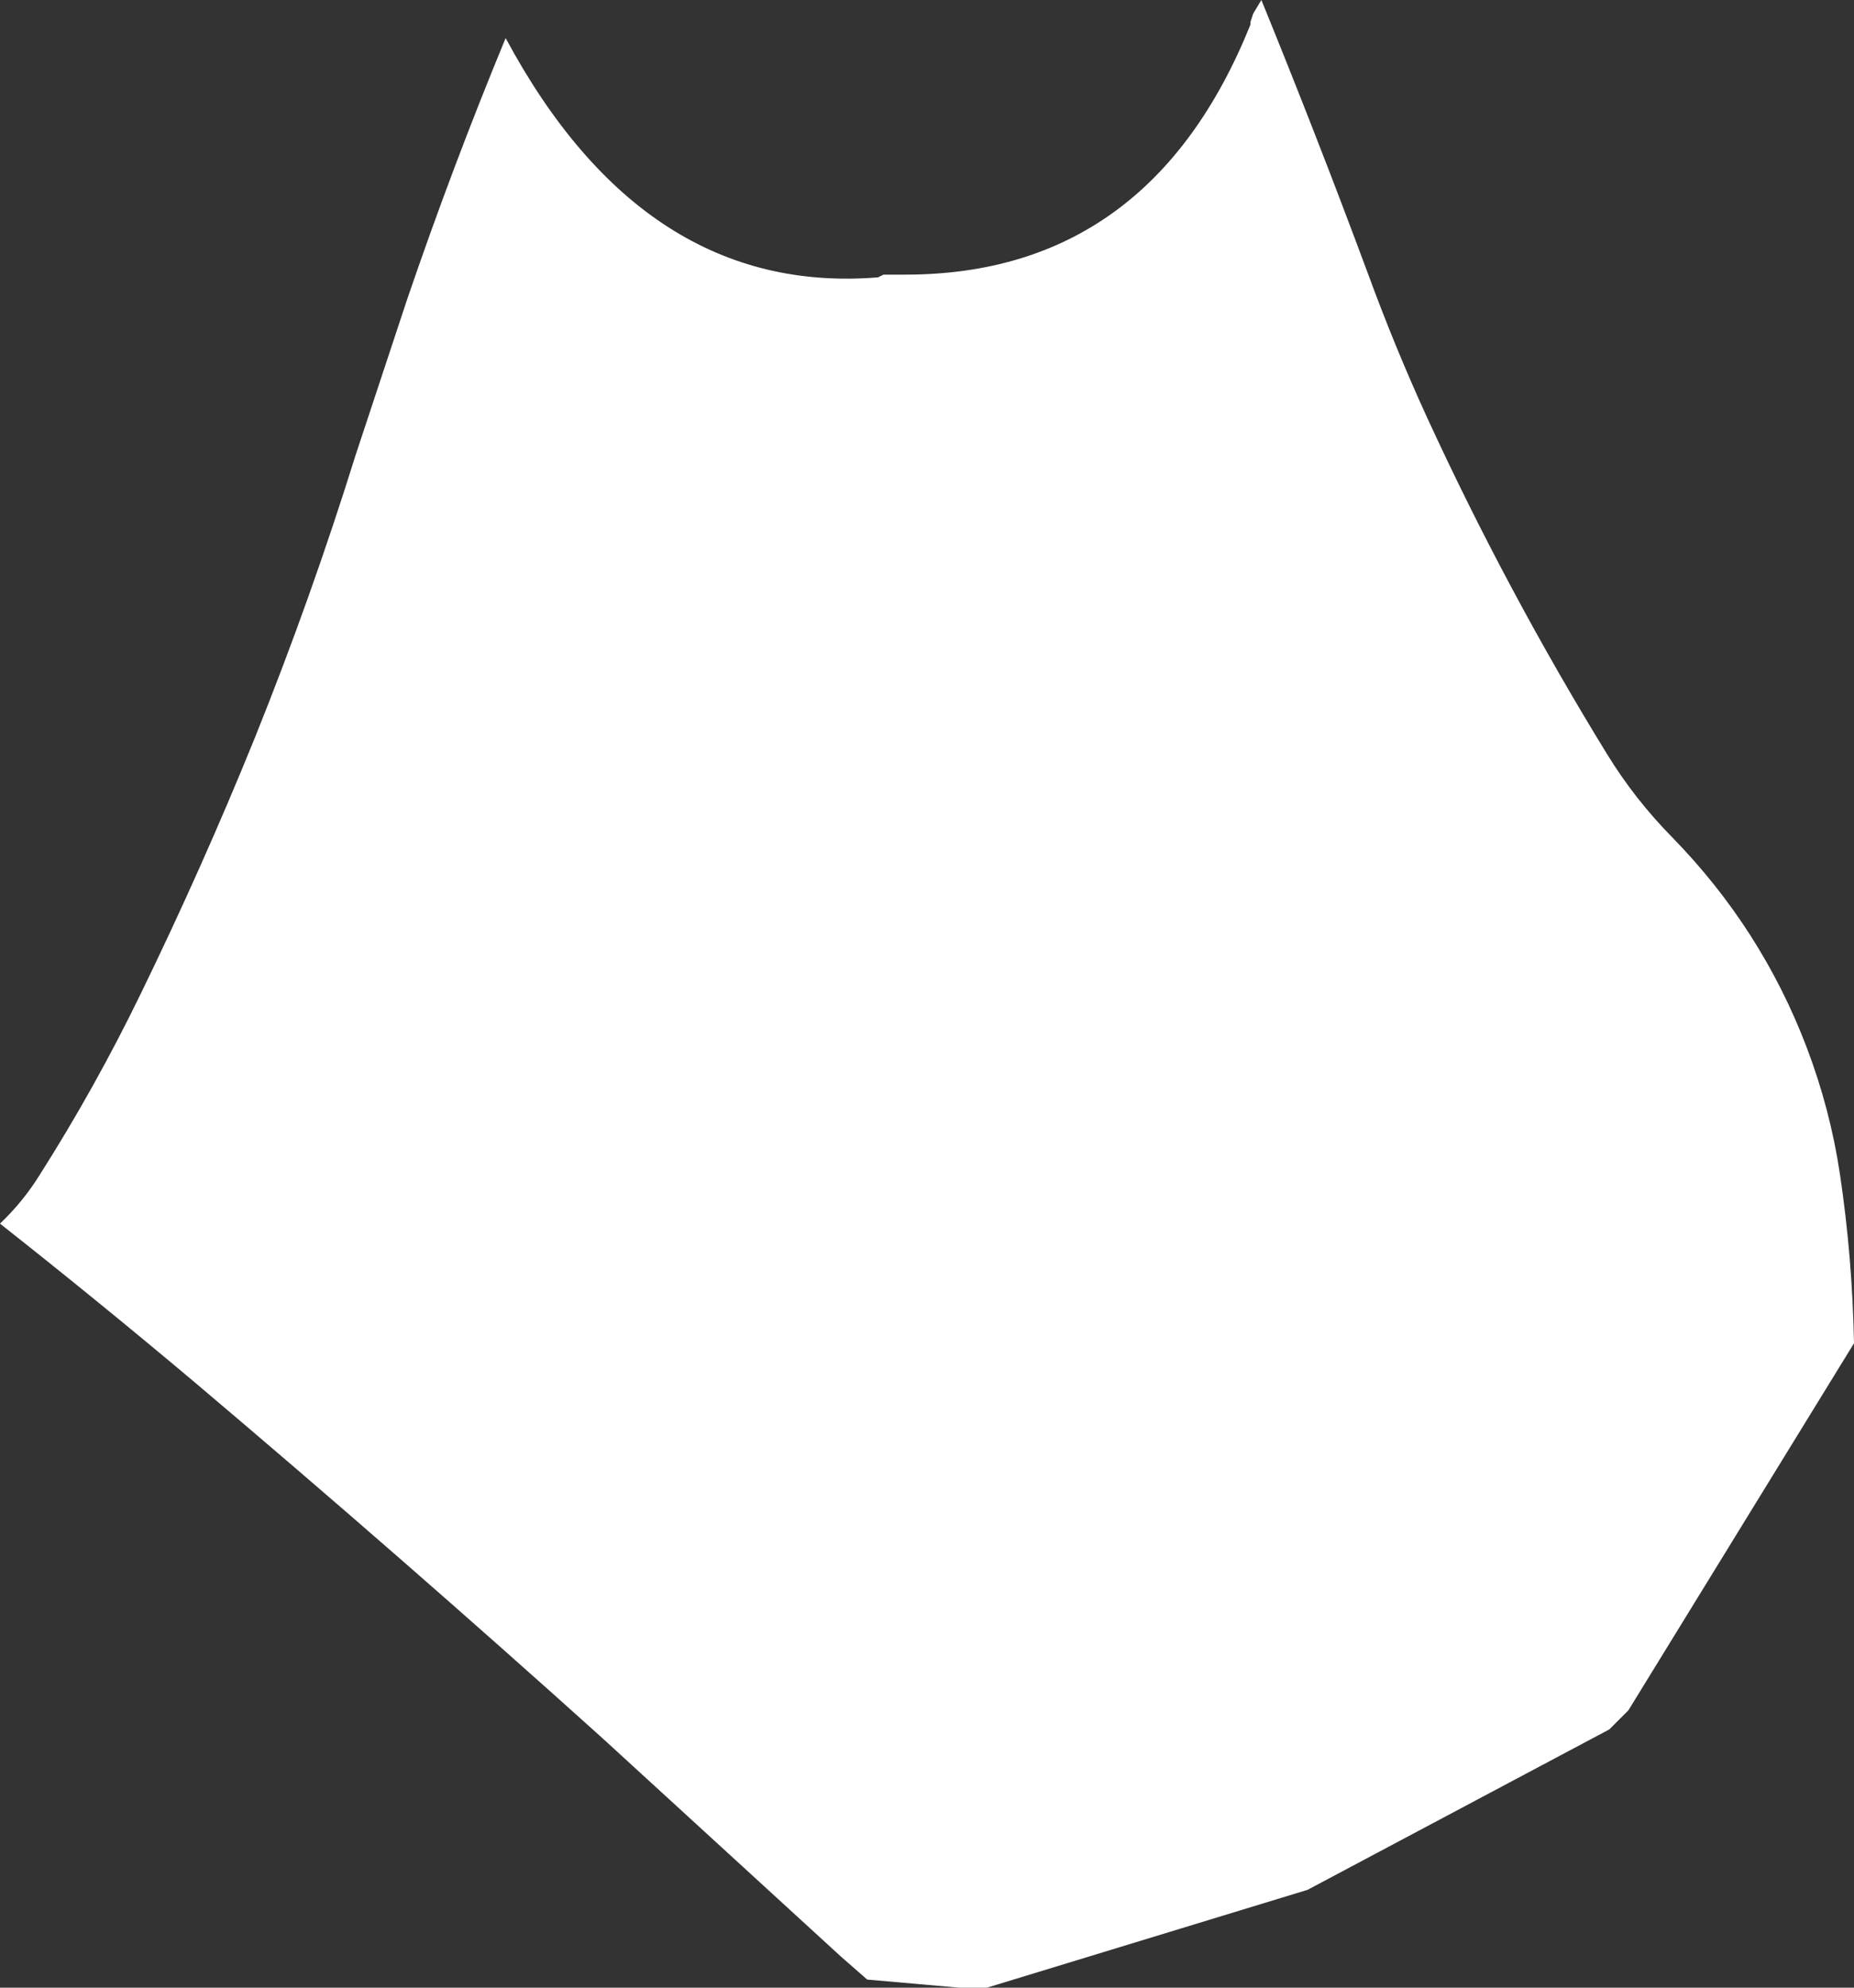 <?xml version="1.0" encoding="UTF-8" standalone="no"?>
<svg xmlns:ffdec="https://www.free-decompiler.com/flash" xmlns:xlink="http://www.w3.org/1999/xlink" ffdec:objectType="shape" height="182.75px" width="170.5px" xmlns="http://www.w3.org/2000/svg">
  <rect width="100%" height="100%" fill="#333333" stroke="none"/>
  <g transform="matrix(1.0, 0.0, 0.0, 1.0, 80.75, 24.75)">
    <path d="M35.25 -24.75 Q40.35 -12.25 45.05 0.4 47.5 7.1 50.45 13.55 57.8 29.55 67.05 44.6 69.6 48.75 73.05 52.25 81.25 60.65 85.4 71.55 87.55 77.2 88.45 83.15 89.6 90.85 89.75 98.75 L69.0 132.5 67.25 134.25 39.5 149.0 10.0 158.0 7.5 158.0 -1.0 157.25 -3.4 155.15 -25.3 135.1 Q-43.9 118.35 -62.95 102.25 -71.75 94.85 -80.75 87.75 -78.65 85.75 -77.15 83.35 -72.0 75.25 -67.8 66.6 -62.15 55.0 -57.3 43.05 -52.15 30.25 -48.05 17.1 L-43.3 2.75 Q-39.15 -9.4 -34.25 -21.25 -21.5 2.5 0.0 0.75 L0.5 0.5 2.5 0.5 Q25.0 0.5 34.25 -22.5 L34.25 -22.75 34.5 -23.5 35.25 -24.75" fill="#ffffff" fill-rule="evenodd" stroke="none"/>
  </g>
</svg>
